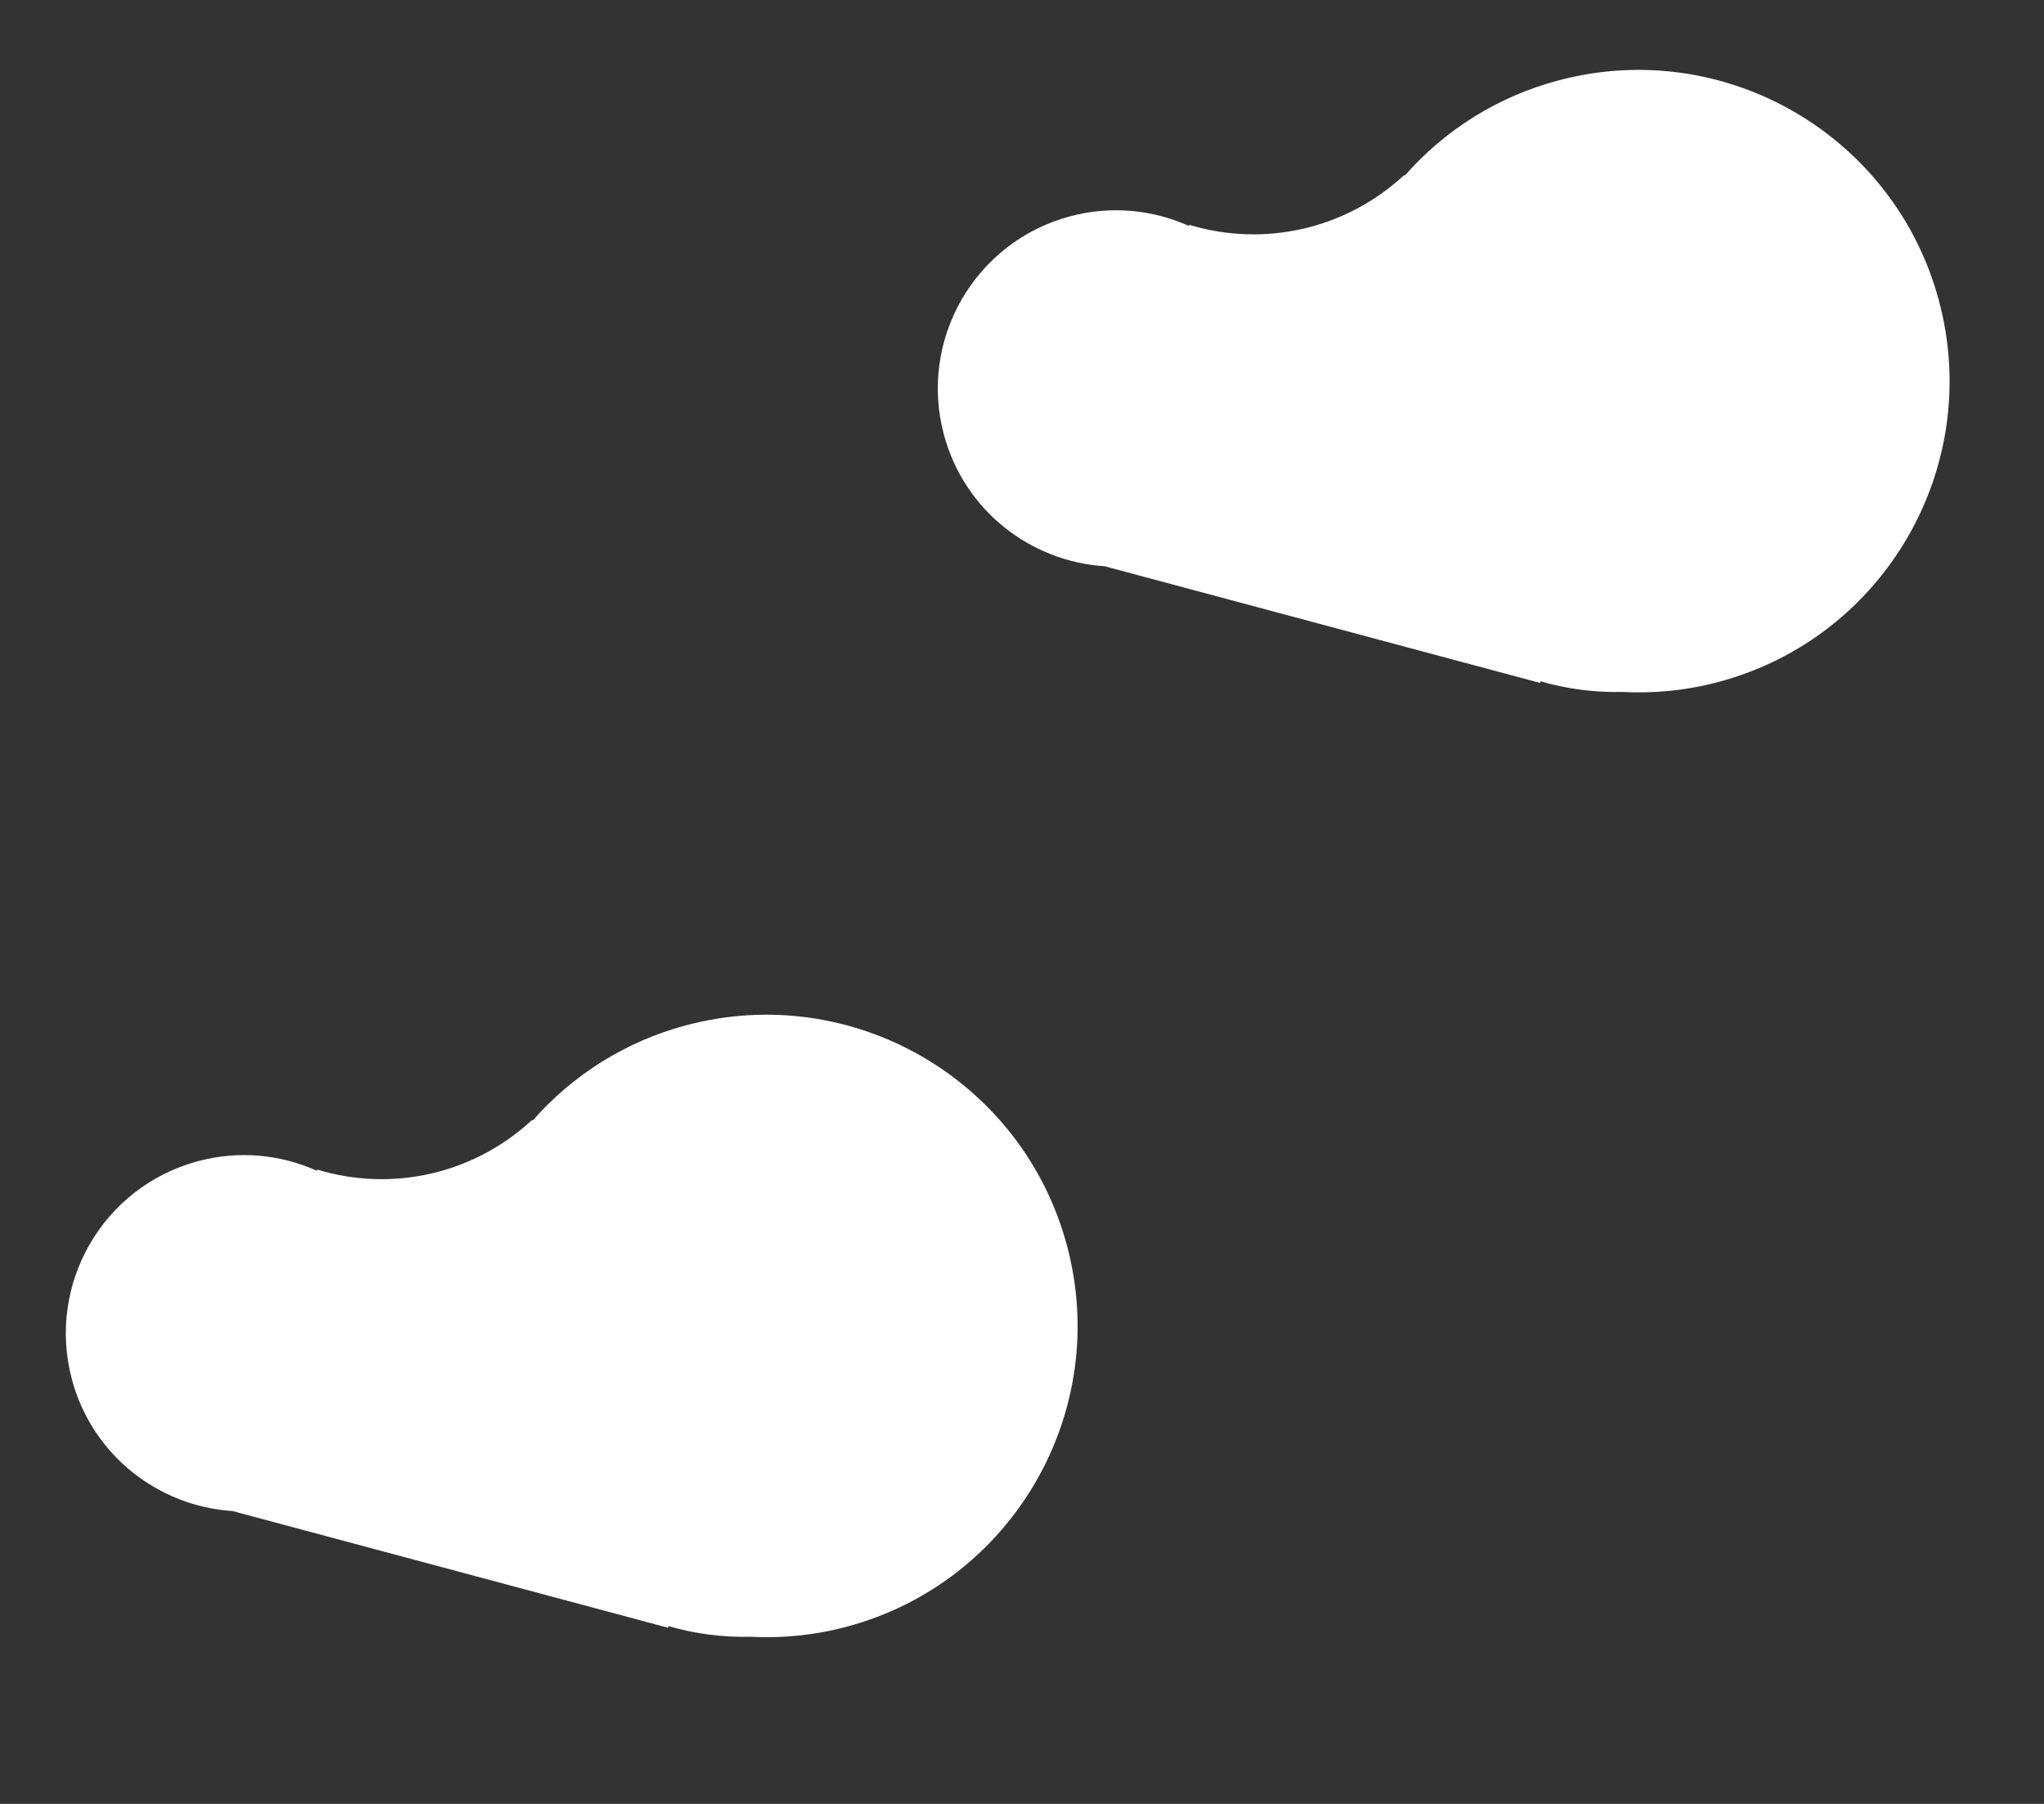 <svg width="68" height="60" viewBox="0 0 68 60" fill="none" xmlns="http://www.w3.org/2000/svg">
<rect x="0" y="0" width="68" height="60" fill="#333333" stroke="none"/>
<path d="M10.554 38.902C11.784 39.277 13.092 39.322 14.346 39.033C15.599 38.744 16.755 38.13 17.697 37.255L17.727 37.265C19.073 35.731 20.844 34.631 22.815 34.105C28.338 32.626 34.015 35.903 35.495 41.426C36.975 46.949 33.697 52.625 28.174 54.105C27.096 54.394 26.012 54.496 24.953 54.441C24.036 54.462 23.121 54.343 22.24 54.087L22.225 54.141L7.738 50.26C5.271 50.101 3.068 48.403 2.393 45.883C1.545 42.721 3.421 39.47 6.583 38.623C7.955 38.255 9.343 38.401 10.545 38.942L10.554 38.902Z" fill="white"/>
<path d="M39.563 7.477C40.794 7.851 42.102 7.896 43.355 7.607C44.609 7.318 45.764 6.705 46.707 5.829L46.736 5.839C48.082 4.305 49.853 3.205 51.825 2.68C57.348 1.2 63.025 4.478 64.504 10C65.984 15.523 62.707 21.2 57.184 22.679C56.105 22.968 55.021 23.071 53.963 23.015C53.045 23.036 52.13 22.917 51.249 22.661L51.235 22.715L36.748 18.834C34.28 18.675 32.077 16.977 31.402 14.457C30.555 11.295 32.431 8.044 35.593 7.197C36.965 6.829 38.353 6.976 39.555 7.516L39.563 7.477Z" fill="white"/>
</svg>

